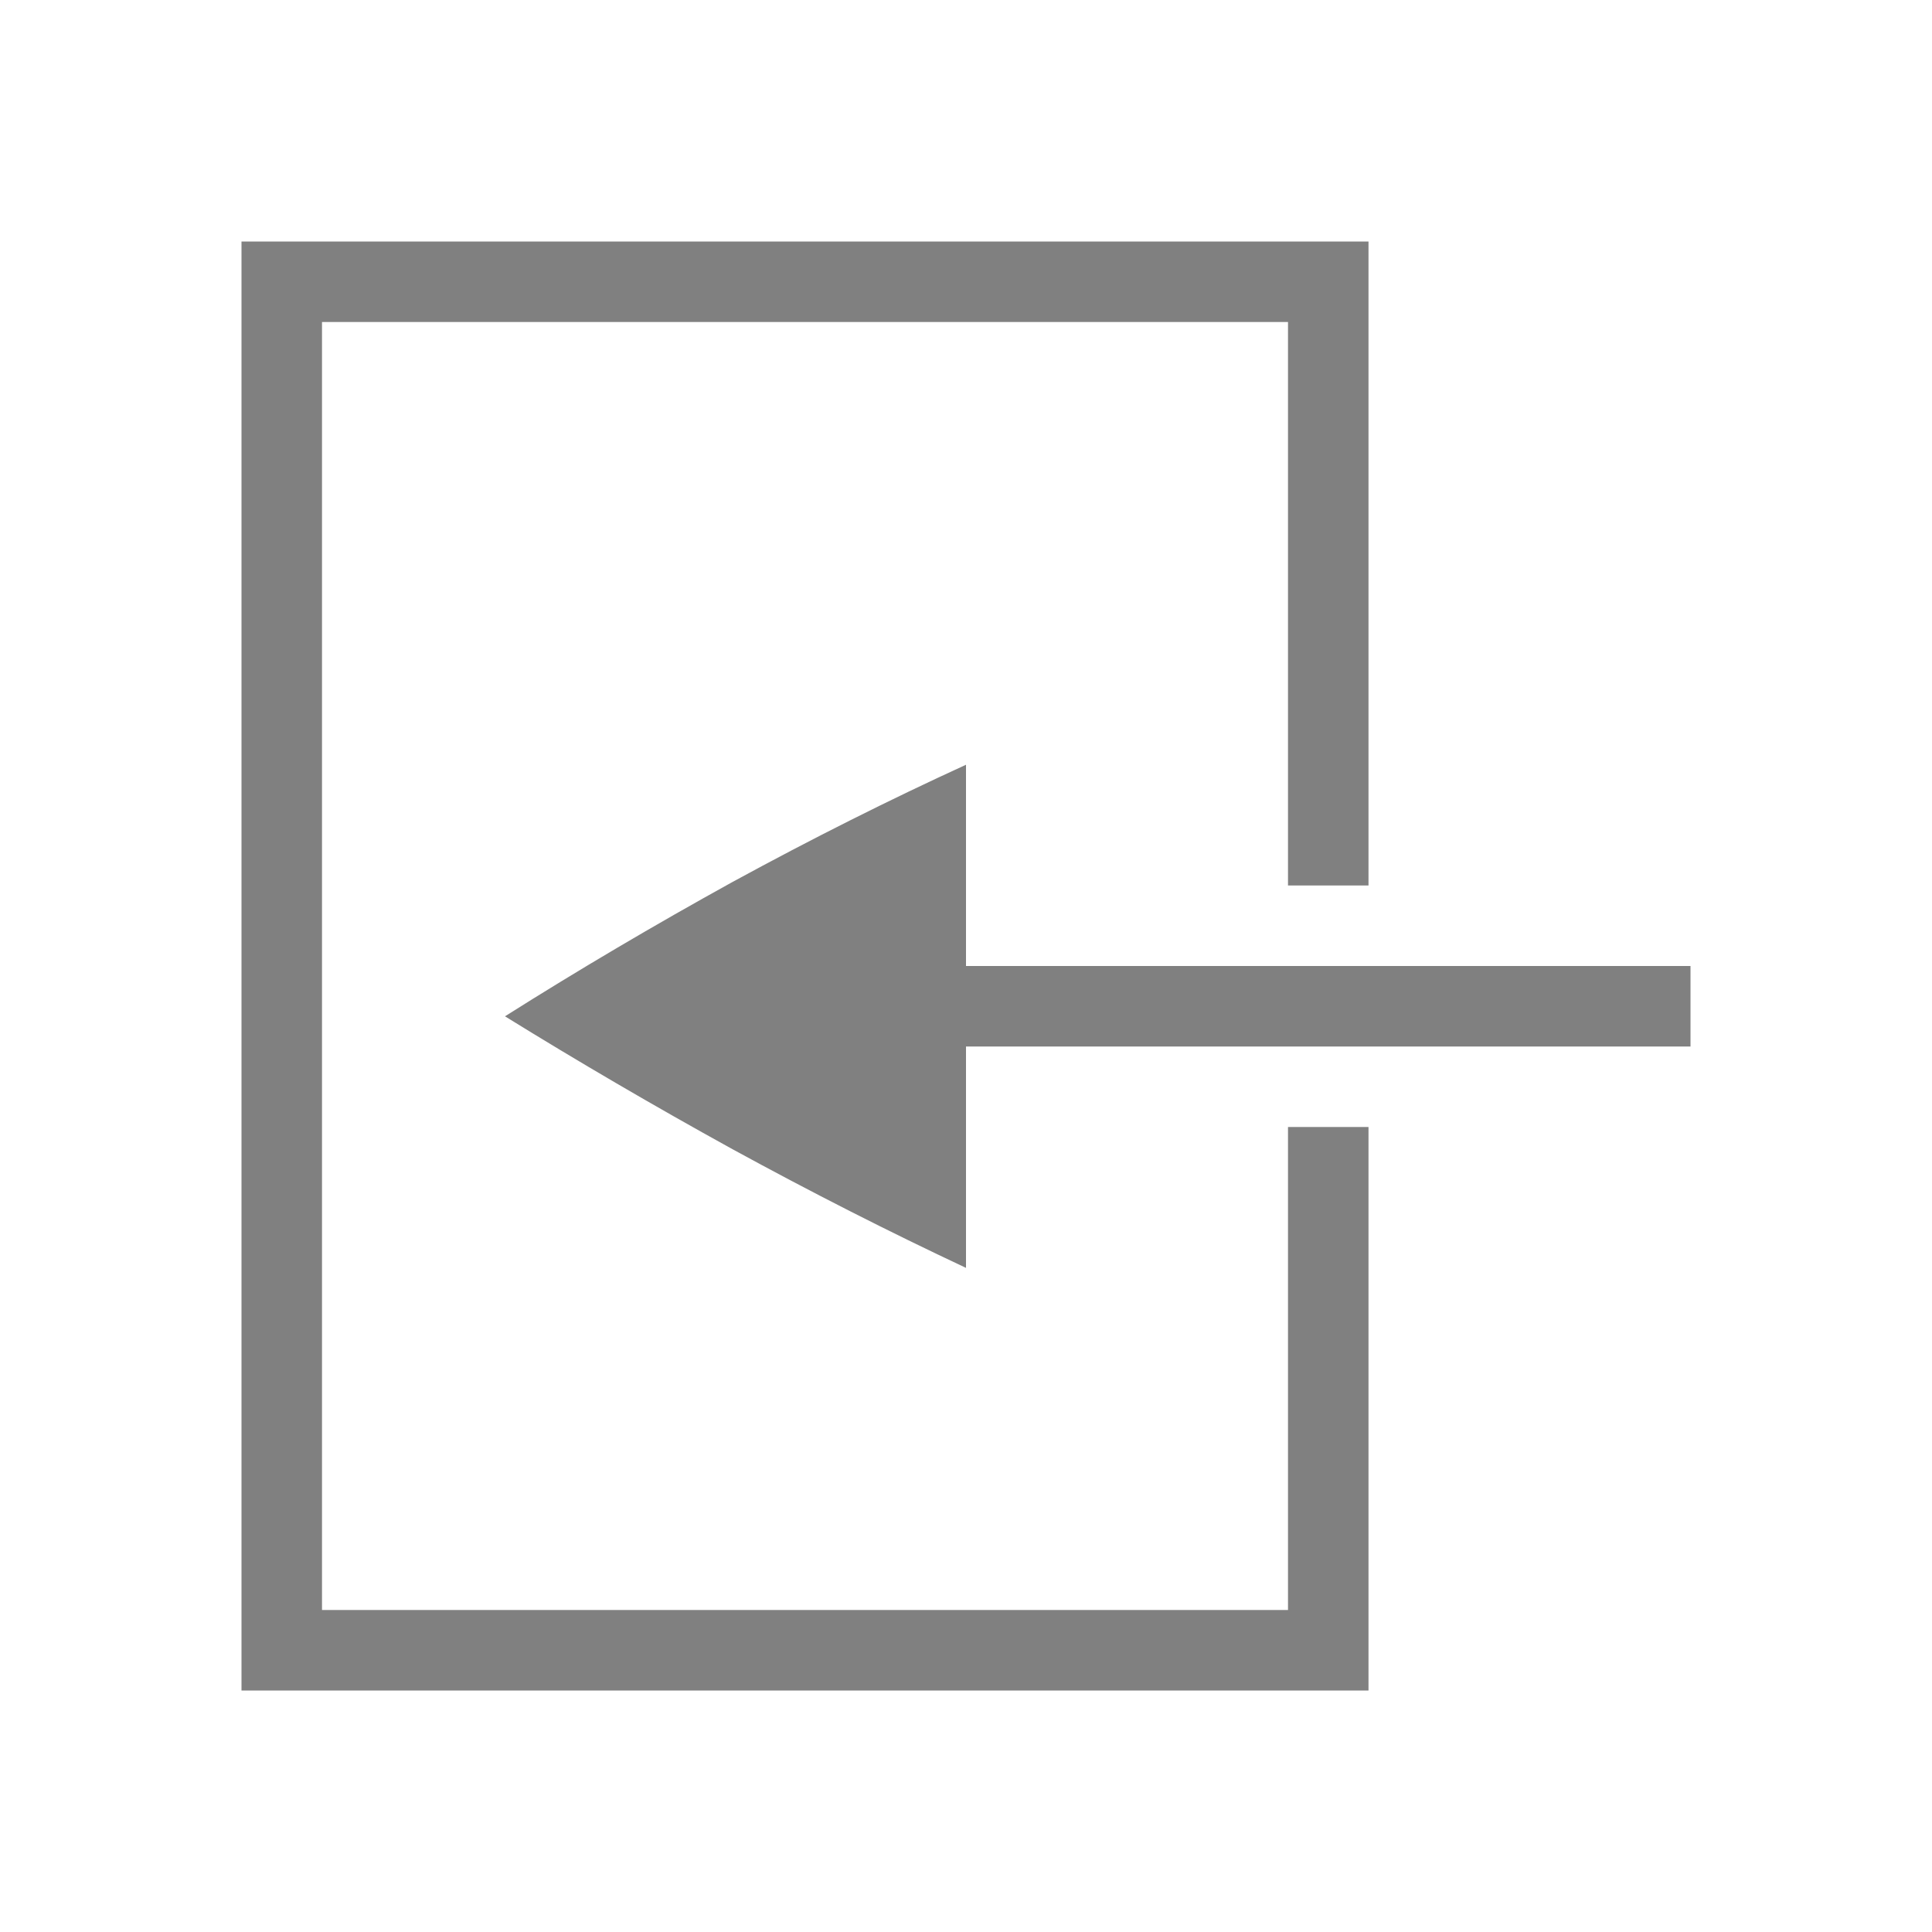 <?xml version="1.0" encoding="UTF-8" standalone="no"?>
<svg
   height="24"
   id="svg7384"
   version="1.1"
   width="24"
   sodipodi:docname="out.svg"
   inkscape:version="1.1 (ce6663b3b7, 2021-05-25)"
   xmlns:inkscape="http://www.inkscape.org/namespaces/inkscape"
   xmlns:sodipodi="http://sodipodi.sourceforge.net/DTD/sodipodi-0.dtd"
   xmlns="http://www.w3.org/2000/svg"
   xmlns:svg="http://www.w3.org/2000/svg"
   xmlns:rdf="http://www.w3.org/1999/02/22-rdf-syntax-ns#"
   xmlns:cc="http://creativecommons.org/ns#"
   xmlns:dc="http://purl.org/dc/elements/1.1/">
  <sodipodi:namedview
     id="namedview22"
     pagecolor="#ffffff"
     bordercolor="#666666"
     borderopacity="1.0"
     inkscape:pageshadow="2"
     inkscape:pageopacity="0.0"
     inkscape:pagecheckerboard="0"
     showgrid="true"
     inkscape:snap-page="true"
     inkscape:zoom="7.0000001"
     inkscape:cx="-38.071428"
     inkscape:cy="22.357143"
     inkscape:window-width="1920"
     inkscape:window-height="1016"
     inkscape:window-x="0"
     inkscape:window-y="27"
     inkscape:window-maximized="1"
     inkscape:current-layer="svg7384">
    <inkscape:grid
       type="xygrid"
       id="grid1023" />
  </sodipodi:namedview>
  <defs
     id="defs7386">
    <linearGradient
       id="linearGradient5606"
       inkscape:swatch="solid">
      <stop
         id="stop5608"
         offset="0"
         style="stop-color:#000000;stop-opacity:1;" />
    </linearGradient>
    <linearGradient
       id="linearGradient4526"
       inkscape:swatch="solid">
      <stop
         id="stop4528"
         offset="0"
         style="stop-color:#ffffff;stop-opacity:1;" />
    </linearGradient>
    <linearGradient
       id="linearGradient3600-4"
       inkscape:swatch="gradient">
      <stop
         id="stop3602-7"
         offset="0"
         style="stop-color:#f4f4f4;stop-opacity:1" />
      <stop
         id="stop3604-6"
         offset="1"
         style="stop-color:#dbdbdb;stop-opacity:1" />
    </linearGradient>
  </defs>
  <g
     id="layer9"
     label="status"
     style="display:inline;stroke-width:0.8"
     transform="matrix(1.25,0,0,1.25,-414.25,60.75)" />
  <g
     id="layer2"
     style="display:inline;stroke-width:0.8"
     transform="matrix(1.25,0,0,1.25,-113,-398)" />
  <g
     id="layer4"
     style="display:inline;stroke-width:0.8"
     transform="matrix(1.25,0,0,1.25,-113,-398)" />
  <g
     id="g1812"
     style="display:inline;stroke-width:0.8"
     transform="matrix(1.25,0,0,1.25,-113,-398)" />
  <g
     id="g6217"
     style="display:inline;stroke-width:0.8"
     transform="matrix(1.25,0,0,1.25,-113,-398)" />
  <g
     id="layer3"
     style="display:inline;stroke-width:0.8"
     transform="matrix(1.25,0,0,1.25,-113,-398)" />
  <g
     id="g1833"
     style="display:inline;stroke-width:0.8"
     transform="matrix(1.25,0,0,1.25,-113,-398)" />
  <path
     id="path2614-6"
     style="color:#000000;font-style:normal;font-variant:normal;font-weight:normal;font-stretch:normal;font-size:medium;line-height:normal;font-family:sans-serif;font-variant-ligatures:none;font-variant-position:normal;font-variant-caps:normal;font-variant-numeric:normal;font-variant-alternates:normal;font-feature-settings:normal;text-indent:0;text-align:start;text-decoration:none;text-decoration-line:none;text-decoration-style:solid;text-decoration-color:#000000;letter-spacing:normal;word-spacing:normal;text-transform:none;writing-mode:lr-tb;direction:ltr;baseline-shift:baseline;text-anchor:start;white-space:normal;shape-padding:0;clip-rule:nonzero;display:inline;overflow:visible;visibility:visible;isolation:auto;mix-blend-mode:normal;color-interpolation:sRGB;color-interpolation-filters:linearRGB;solid-color:#000000;solid-opacity:1;fill:#808080;fill-opacity:1;fill-rule:nonzero;stroke:none;stroke-width:4;stroke-linecap:butt;stroke-linejoin:round;stroke-miterlimit:4;stroke-dasharray:none;stroke-dashoffset:0;stroke-opacity:1;marker:none;color-rendering:auto;image-rendering:auto;shape-rendering:auto;text-rendering:auto;enable-background:accumulate"
     d="M 3 3 L 3 21 L 17 21 L 17 14 L 16 14 L 16 20 L 4 20 L 4 4 L 16 4 L 16 11 L 17 11 L 17 3 L 3 3 z M 12 9.5 C 11.049 9.935 10.083 10.42 9.098 10.957 C 8.122 11.496 7.18 12.052 6.273 12.625 C 7.18 13.186 8.122 13.737 9.098 14.275 C 10.083 14.813 11.049 15.304 12 15.75 L 12 13 L 21 13 L 21 12 L 12 12 L 12 9.5 z " />
</svg>
